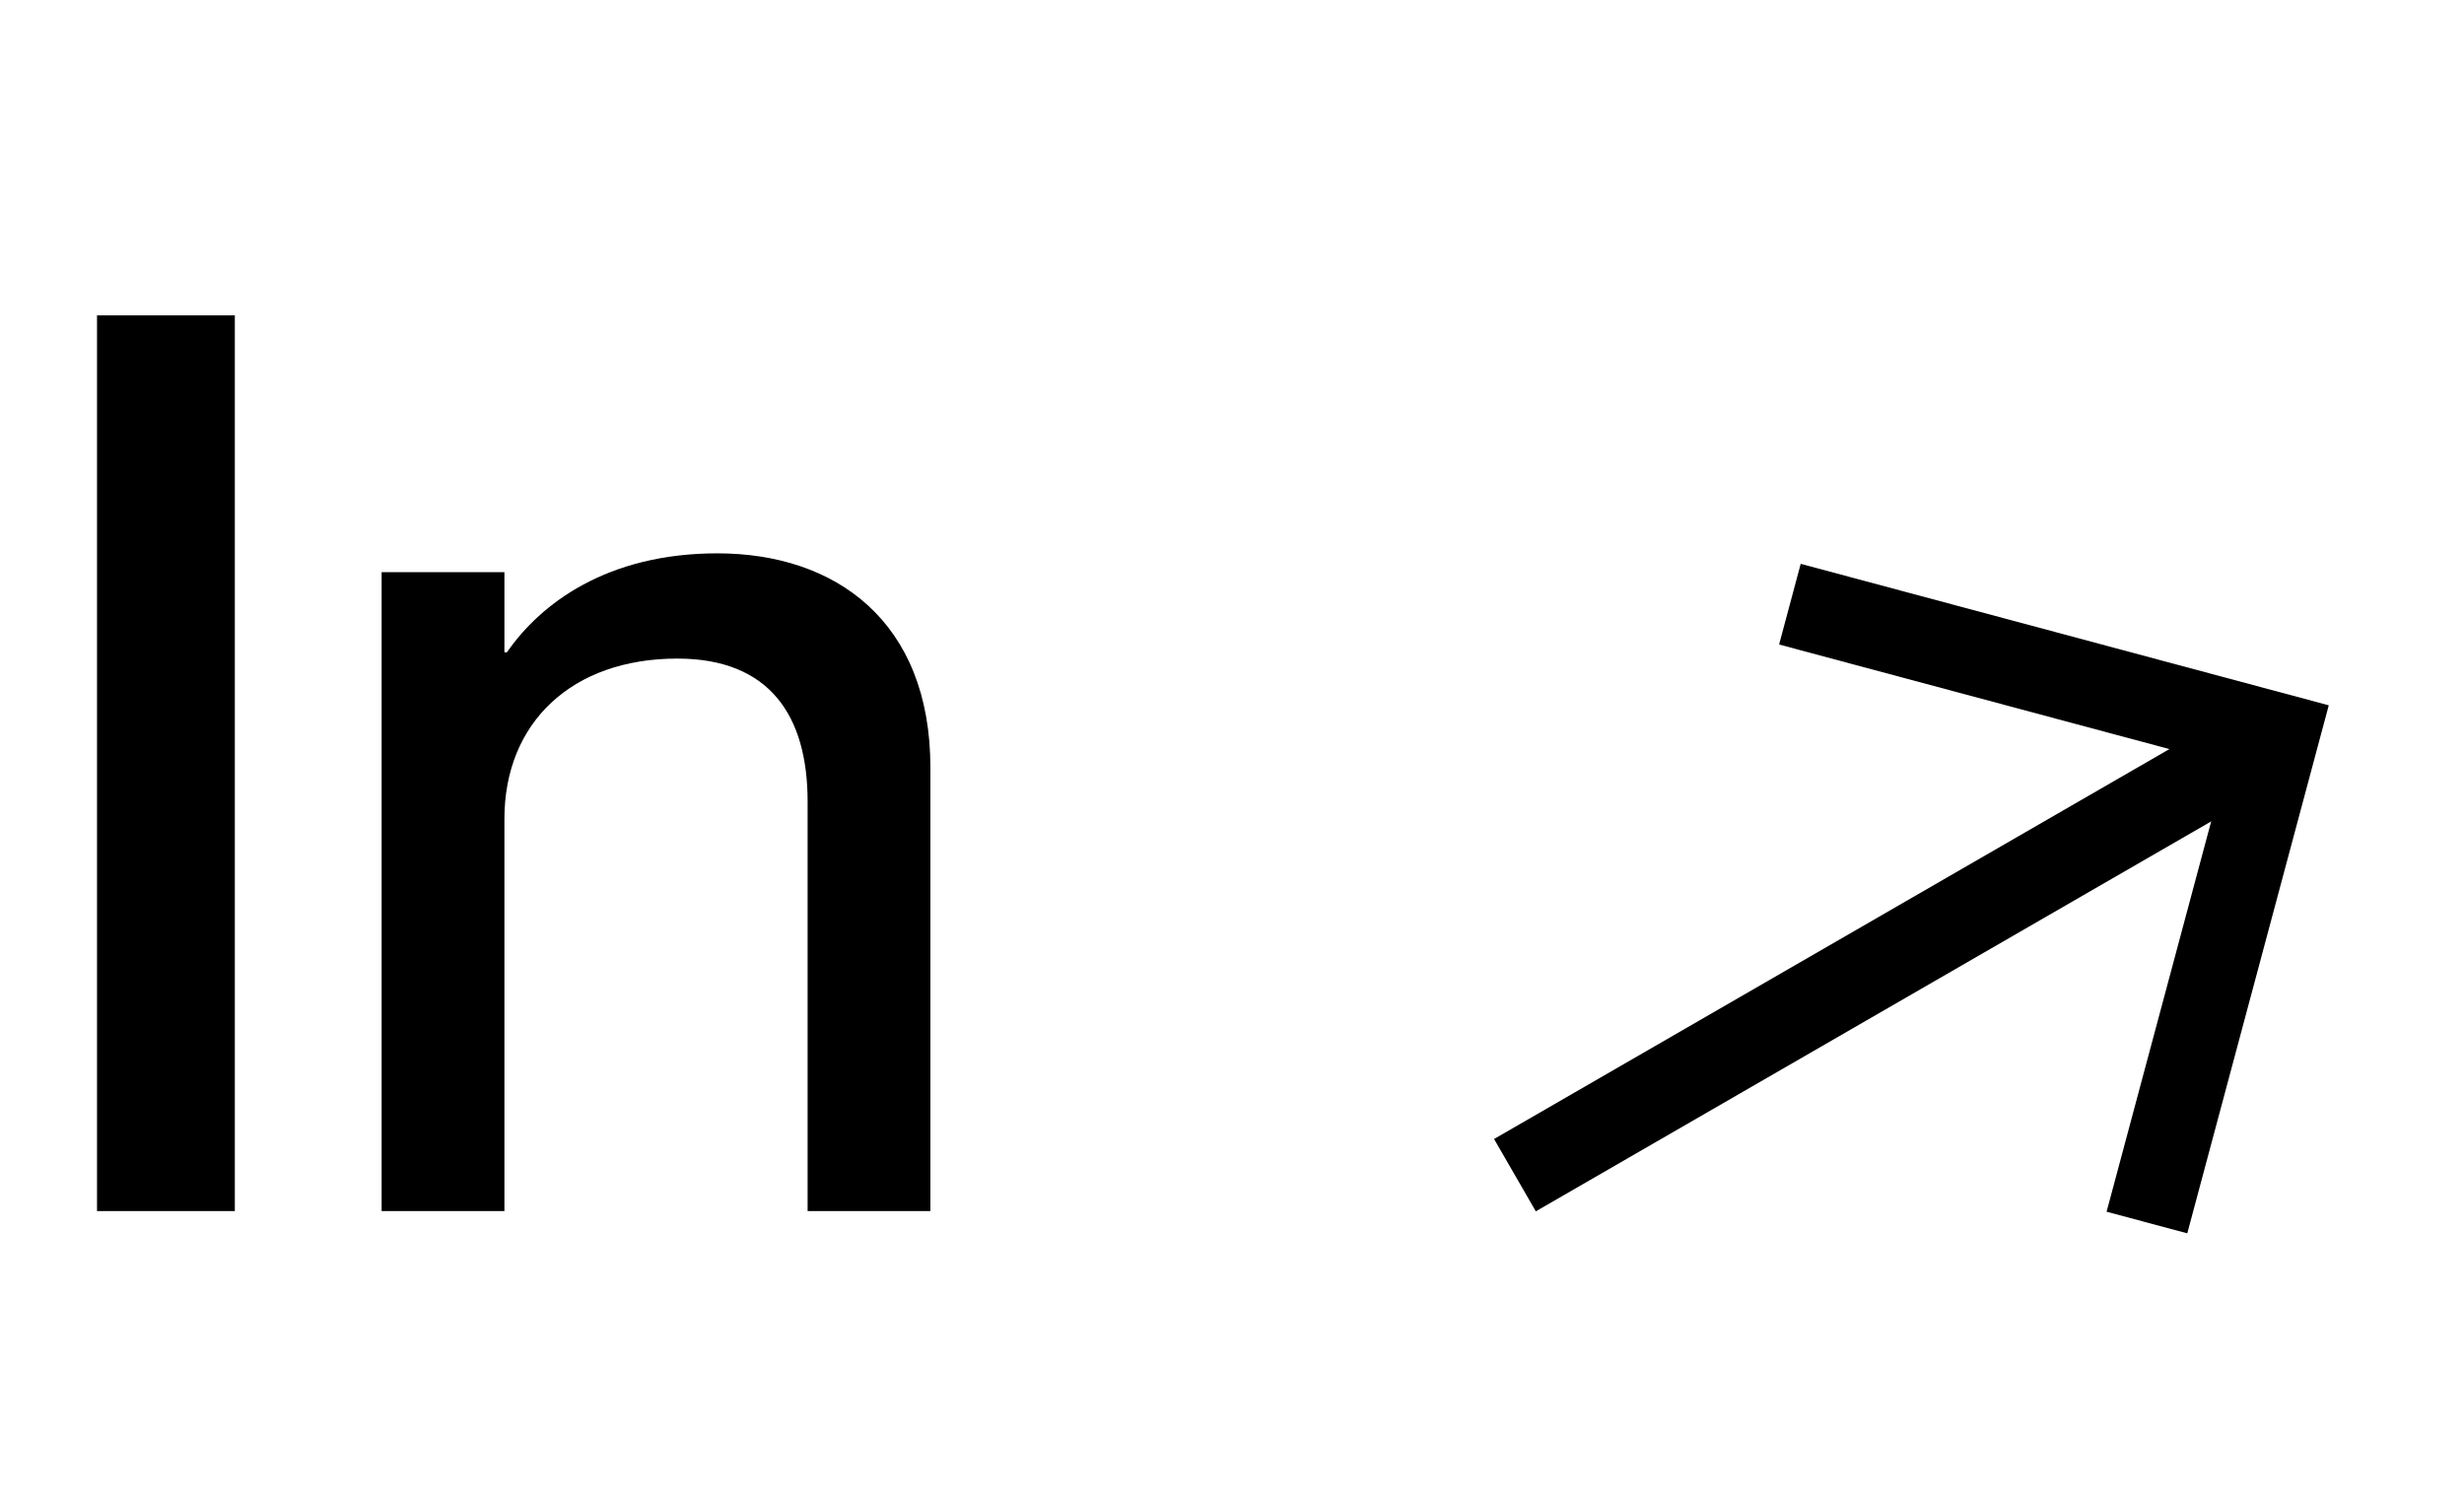 <svg width="59" height="36" viewBox="0 0 59 36" fill="none" xmlns="http://www.w3.org/2000/svg">
<path d="M5.623 29H2.323V7.55H5.623V29ZM17.178 13.25C19.998 13.25 22.278 14.87 22.278 18.38V29H19.338V19.19C19.338 17.15 18.438 15.77 16.218 15.77C13.698 15.77 12.078 17.3 12.078 19.61V29H9.138V13.7H12.078V15.62H12.138C12.948 14.45 14.538 13.25 17.178 13.25Z" fill="black"/>
<path d="M36.275 28.14L54.043 17.881" stroke="black" stroke-width="2"/>
<path d="M42.859 14.467L54.537 17.596L51.408 29.274" stroke="black" stroke-width="2"/>
</svg>
